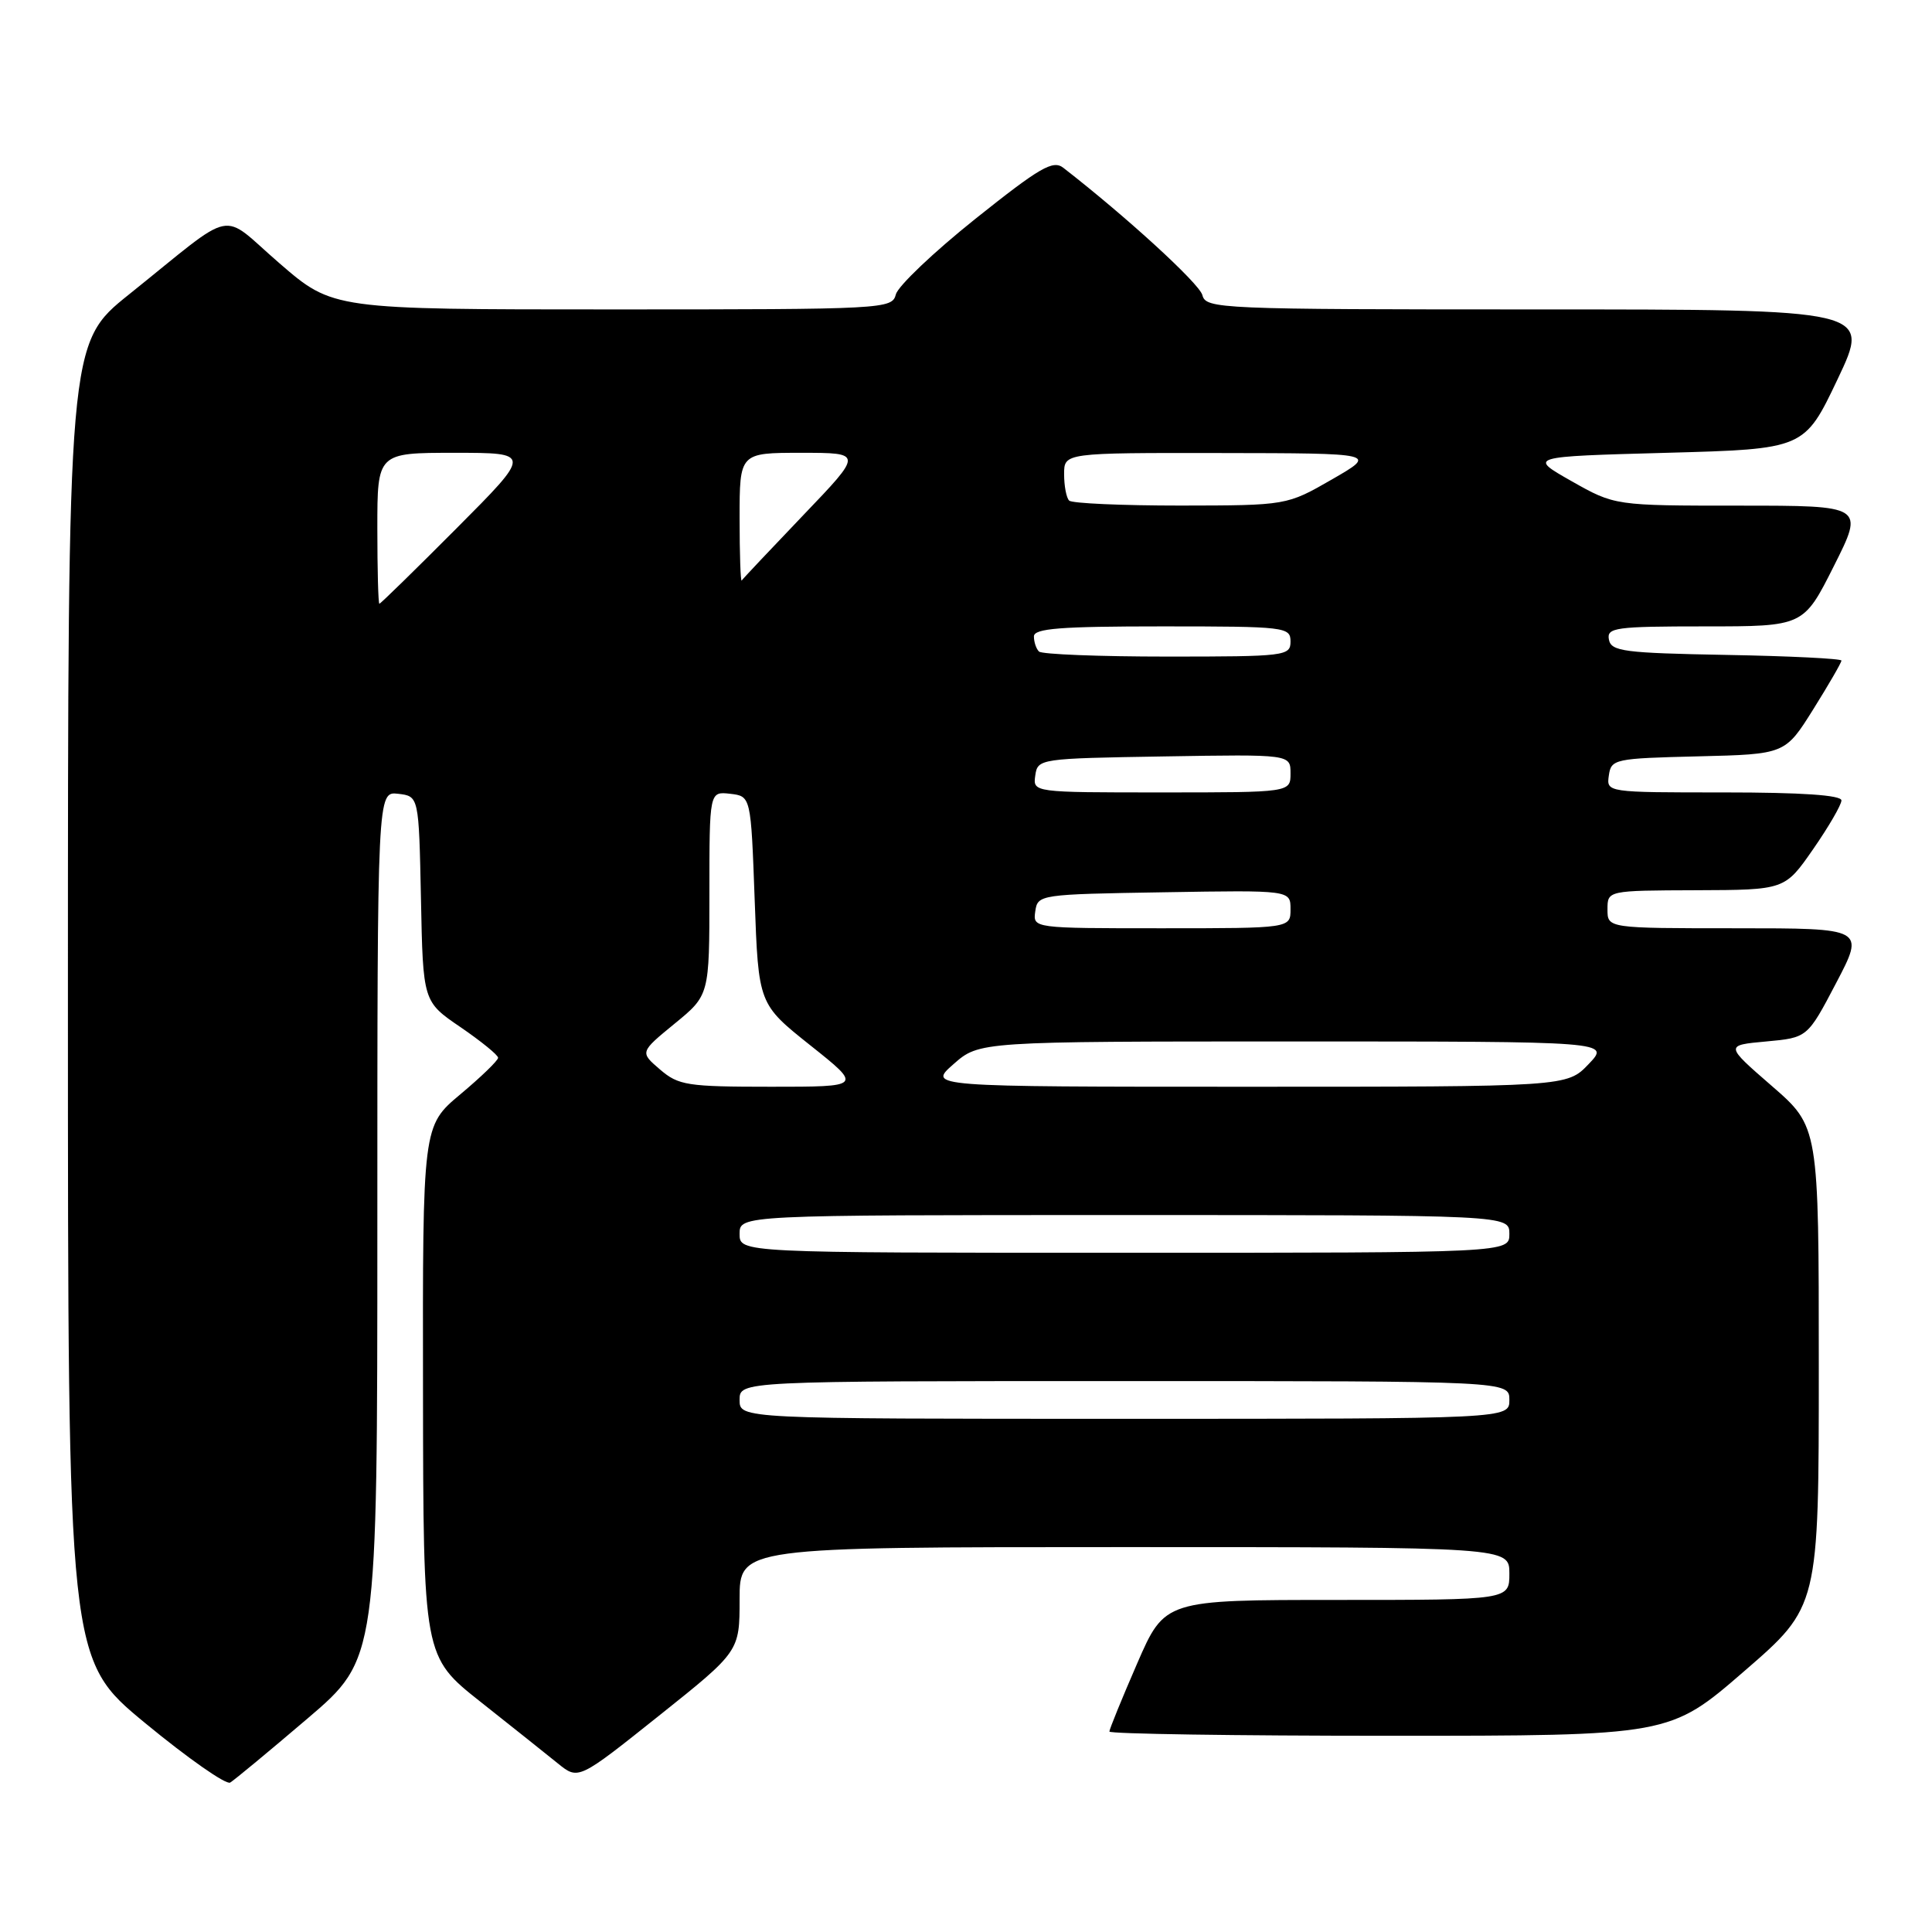 <?xml version="1.0" encoding="UTF-8" standalone="no"?>
<!DOCTYPE svg PUBLIC "-//W3C//DTD SVG 1.1//EN" "http://www.w3.org/Graphics/SVG/1.1/DTD/svg11.dtd" >
<svg xmlns="http://www.w3.org/2000/svg" xmlns:xlink="http://www.w3.org/1999/xlink" version="1.1" viewBox="0 0 256 256">
 <g >
 <path fill="currentColor"
d=" M 40.75 227.71 C 50.00 219.82 50.00 219.82 50.00 162.34 C 50.00 104.87 50.00 104.87 52.75 105.18 C 55.50 105.50 55.50 105.50 55.78 119.11 C 56.05 132.72 56.05 132.72 61.03 136.11 C 63.76 137.98 66.00 139.80 66.00 140.16 C 66.00 140.52 63.75 142.70 61.00 145.00 C 56.00 149.19 56.00 149.19 56.05 184.34 C 56.09 219.50 56.09 219.50 63.67 225.50 C 67.84 228.80 72.46 232.48 73.94 233.68 C 76.64 235.86 76.64 235.86 87.32 227.34 C 98.00 218.82 98.00 218.82 98.00 211.91 C 98.00 205.00 98.00 205.00 149.00 205.00 C 200.00 205.00 200.00 205.00 200.00 208.50 C 200.00 212.00 200.00 212.00 177.17 212.00 C 154.34 212.00 154.34 212.00 150.67 220.44 C 148.65 225.09 147.00 229.14 147.00 229.44 C 147.00 229.75 163.70 230.00 184.12 230.00 C 221.24 230.00 221.24 230.00 231.12 221.44 C 241.00 212.89 241.00 212.89 241.00 181.09 C 241.00 149.30 241.00 149.30 234.78 143.90 C 228.56 138.50 228.56 138.50 234.03 138.00 C 239.50 137.50 239.50 137.50 243.30 130.25 C 247.10 123.00 247.10 123.00 230.05 123.00 C 213.00 123.00 213.00 123.00 213.00 120.50 C 213.00 118.00 213.00 118.00 224.75 117.96 C 236.50 117.92 236.50 117.92 240.25 112.52 C 242.31 109.55 244.00 106.64 244.00 106.06 C 244.00 105.36 238.73 105.00 228.43 105.00 C 212.86 105.00 212.86 105.00 213.18 102.75 C 213.49 100.58 213.93 100.49 225.02 100.22 C 236.54 99.94 236.54 99.94 240.27 93.98 C 242.32 90.70 244.00 87.80 244.00 87.53 C 244.00 87.27 237.14 86.93 228.76 86.78 C 215.17 86.53 213.49 86.31 213.19 84.75 C 212.88 83.16 214.01 83.00 225.92 83.00 C 238.98 83.00 238.98 83.00 243.00 75.00 C 247.02 67.00 247.02 67.00 230.50 67.00 C 213.97 67.00 213.97 67.00 208.23 63.75 C 202.50 60.50 202.50 60.50 220.80 60.00 C 239.09 59.50 239.09 59.50 243.49 50.25 C 247.88 41.00 247.88 41.00 203.85 41.00 C 161.42 41.00 159.79 40.93 159.32 39.10 C 158.91 37.56 149.24 28.71 140.89 22.23 C 139.52 21.17 137.79 22.18 129.25 28.99 C 123.74 33.39 119.00 37.90 118.71 39.00 C 118.20 40.95 117.35 41.00 81.15 41.00 C 44.11 41.00 44.11 41.00 37.06 34.91 C 28.95 27.92 31.62 27.37 17.11 39.00 C 9.00 45.50 9.00 45.50 9.00 132.69 C 9.00 219.88 9.00 219.88 19.25 228.33 C 24.89 232.98 29.95 236.52 30.50 236.20 C 31.05 235.87 35.66 232.05 40.75 227.71 Z  M 98.00 185.50 C 98.00 183.00 98.00 183.00 149.00 183.00 C 200.00 183.00 200.00 183.00 200.00 185.50 C 200.00 188.00 200.00 188.00 149.00 188.00 C 98.00 188.00 98.00 188.00 98.00 185.50 Z  M 98.00 163.50 C 98.00 161.00 98.00 161.00 149.00 161.00 C 200.00 161.00 200.00 161.00 200.00 163.50 C 200.00 166.00 200.00 166.00 149.00 166.00 C 98.00 166.00 98.00 166.00 98.00 163.50 Z  M 87.45 141.71 C 84.78 139.42 84.78 139.42 89.39 135.64 C 94.00 131.87 94.00 131.87 94.00 118.37 C 94.00 104.87 94.00 104.87 96.75 105.18 C 99.50 105.50 99.50 105.50 100.00 119.27 C 100.50 133.04 100.50 133.04 107.38 138.52 C 114.27 144.00 114.27 144.00 102.19 144.00 C 91.04 144.00 89.91 143.82 87.45 141.71 Z  M 126.35 141.00 C 129.76 138.00 129.76 138.00 171.57 138.00 C 213.37 138.00 213.37 138.00 210.50 141.00 C 207.63 144.00 207.63 144.00 165.28 144.00 C 122.93 144.00 122.93 144.00 126.35 141.00 Z  M 137.18 120.75 C 137.50 118.53 137.74 118.50 154.25 118.23 C 171.00 117.95 171.00 117.95 171.00 120.48 C 171.00 123.00 171.00 123.00 153.93 123.00 C 136.86 123.00 136.86 123.00 137.18 120.75 Z  M 137.18 102.75 C 137.50 100.53 137.74 100.50 154.25 100.23 C 171.00 99.95 171.00 99.95 171.00 102.48 C 171.00 105.00 171.00 105.00 153.93 105.00 C 136.86 105.00 136.86 105.00 137.18 102.75 Z  M 137.67 86.33 C 137.30 85.97 137.00 85.07 137.00 84.33 C 137.00 83.27 140.50 83.00 154.00 83.00 C 170.33 83.00 171.00 83.08 171.00 85.00 C 171.00 86.92 170.33 87.00 154.67 87.00 C 145.68 87.00 138.03 86.70 137.67 86.33 Z  M 50.00 70.00 C 50.00 60.00 50.00 60.00 60.23 60.00 C 70.46 60.00 70.46 60.00 60.50 70.00 C 55.02 75.50 50.42 80.00 50.27 80.00 C 50.12 80.00 50.00 75.50 50.00 70.00 Z  M 98.00 68.67 C 98.00 60.00 98.00 60.00 106.17 60.00 C 114.35 60.00 114.35 60.00 106.45 68.25 C 102.11 72.79 98.43 76.69 98.28 76.92 C 98.13 77.15 98.00 73.43 98.00 68.67 Z  M 141.67 66.33 C 141.30 65.97 141.00 64.39 141.00 62.83 C 141.00 60.00 141.00 60.00 161.75 60.03 C 182.50 60.06 182.50 60.06 176.50 63.52 C 170.50 66.97 170.50 66.97 156.42 66.99 C 148.67 66.99 142.03 66.70 141.67 66.33 Z "/>
</g>
</svg>